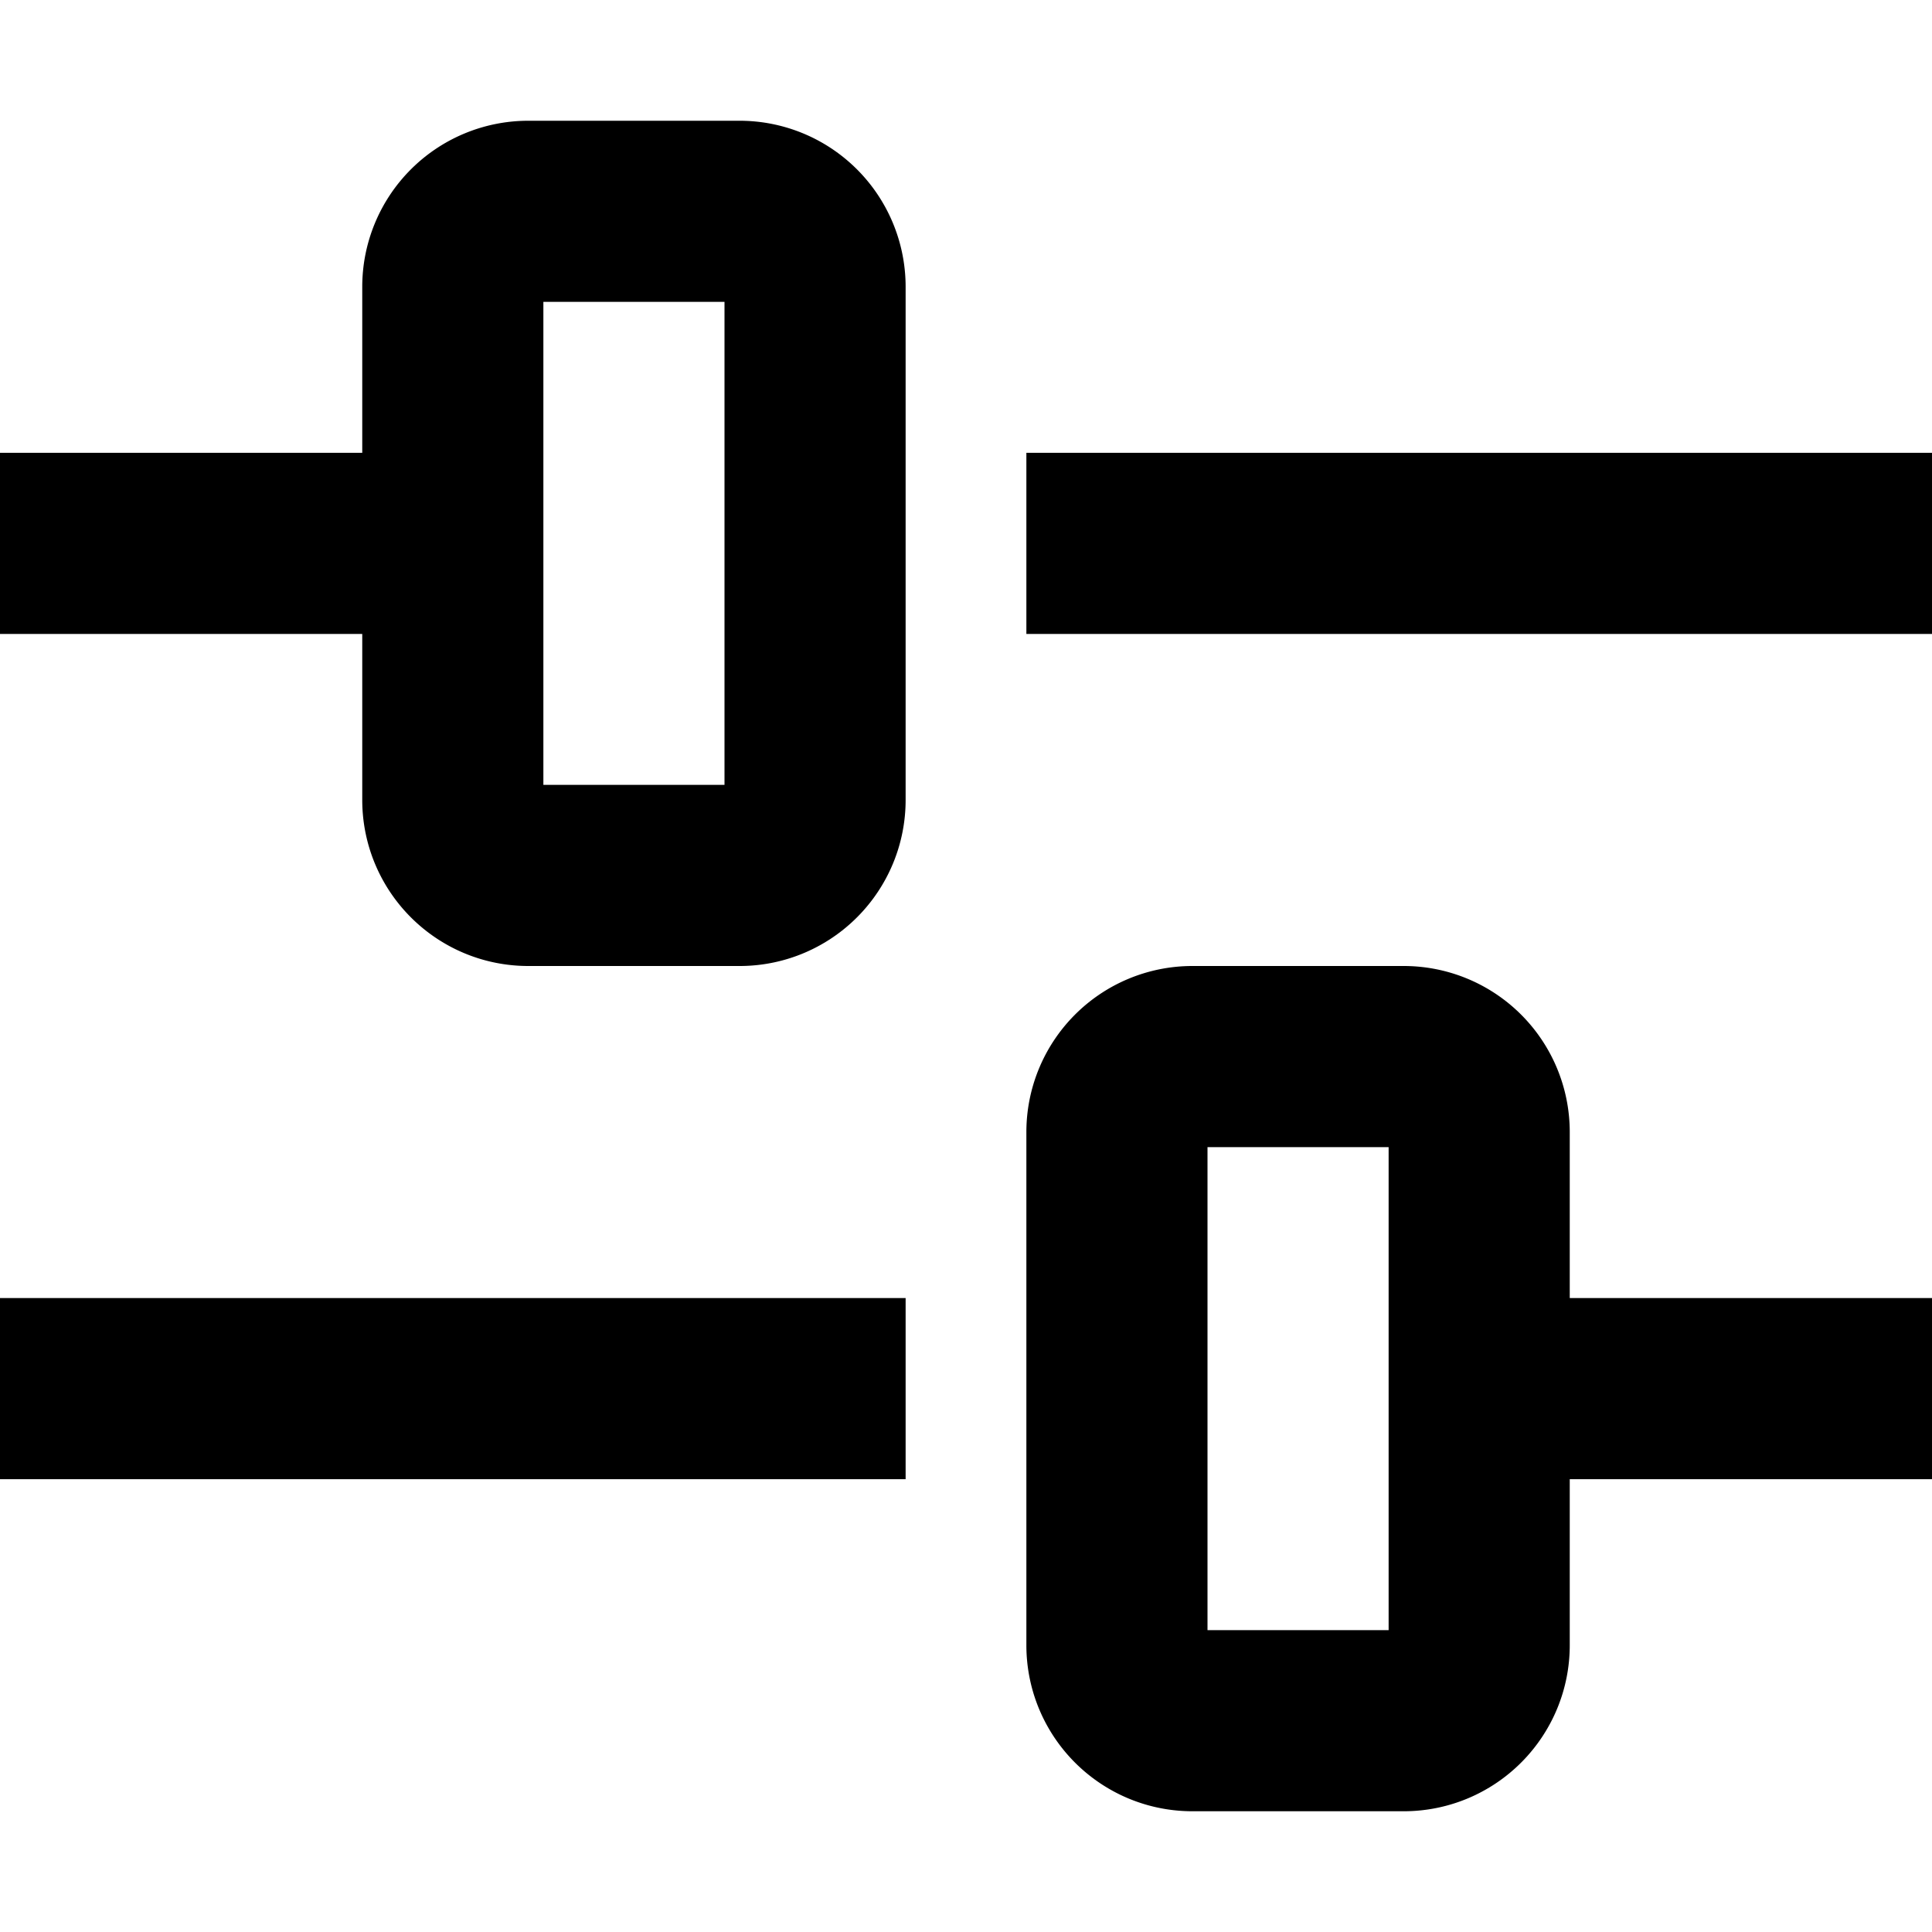 <svg width="16" height="16" fill="none" viewBox="0 0 16 16"><path stroke="currentColor" stroke-linejoin="round" stroke-width="1.5" d="M12.25 11.5V9.375a.625.625 0 0 0-.625-.625h-1.75a.625.625 0 0 0-.625.625v4.25c0 .345.28.625.625.625h1.75c.345 0 .625-.28.625-.625zm0 0H16m-16 0h7.5m-3.75-7v2.125c0 .345.28.625.625.625h1.75c.345 0 .625-.28.625-.625v-4.25a.625.625 0 0 0-.625-.625h-1.75a.625.625 0 0 0-.625.625zm0 0H0m16 0H8.5"/></svg>